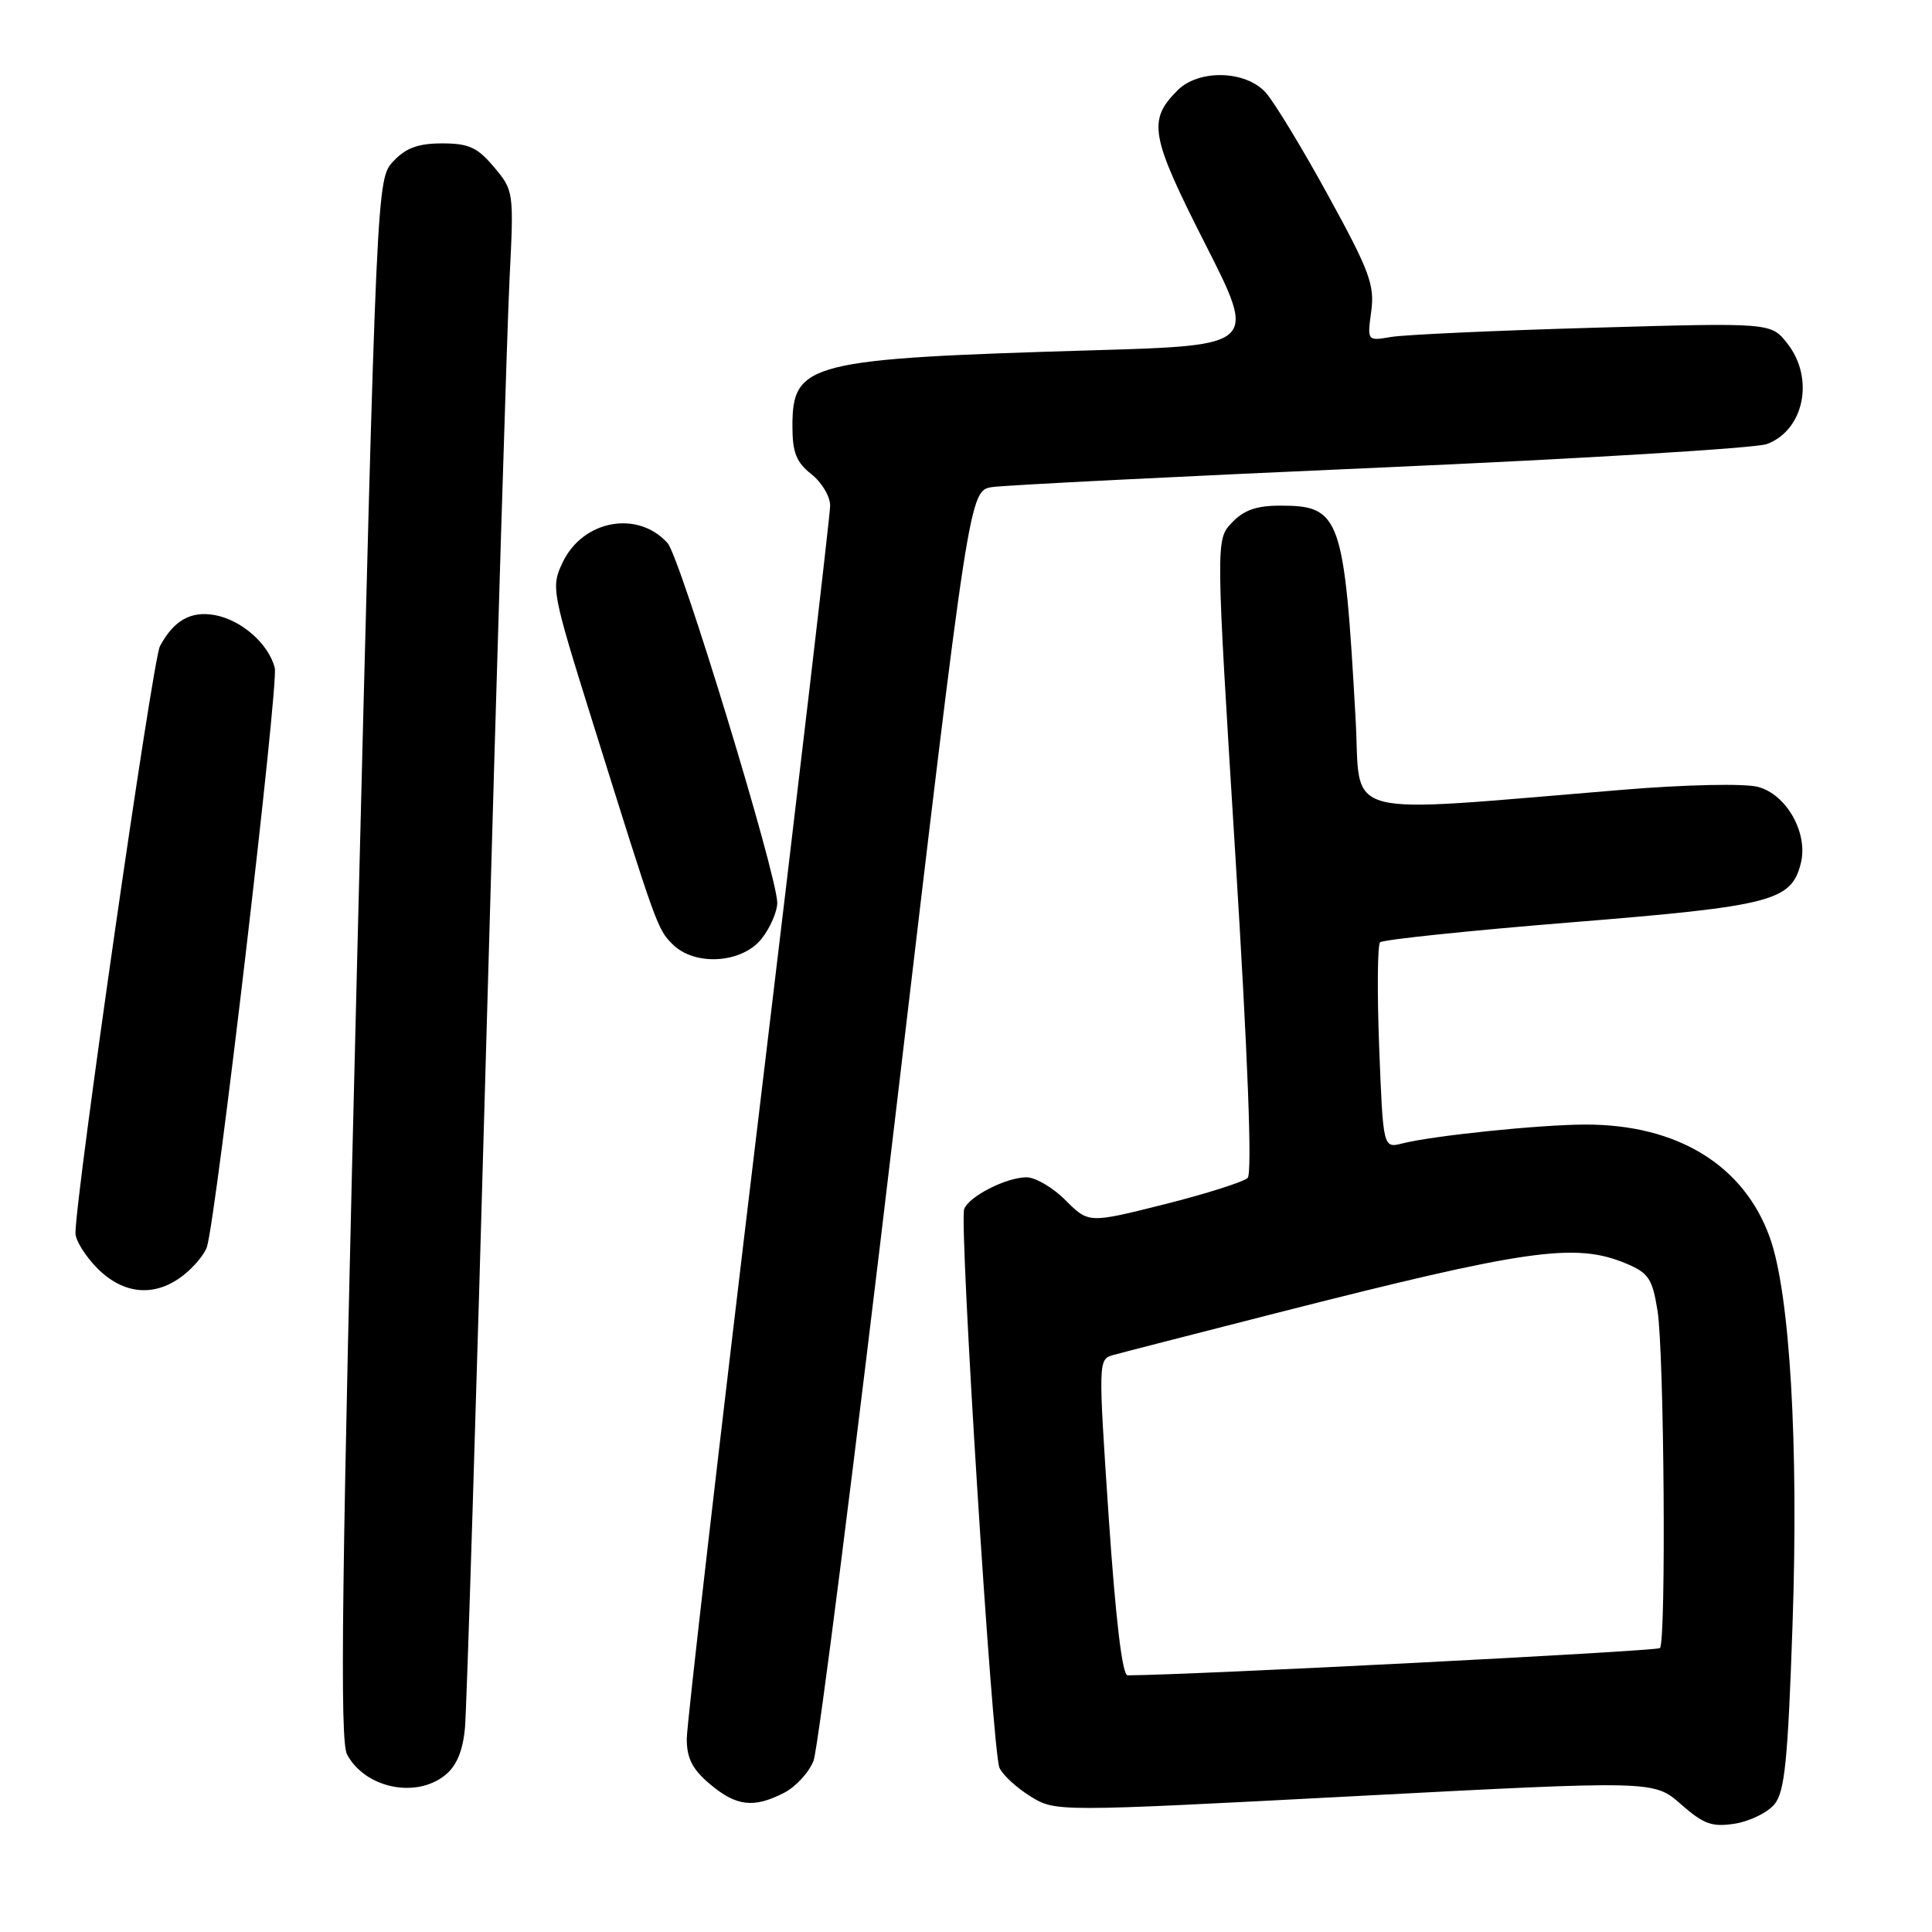 <?xml version="1.0" encoding="UTF-8" standalone="no"?>
<!DOCTYPE svg PUBLIC "-//W3C//DTD SVG 1.1//EN" "http://www.w3.org/Graphics/SVG/1.1/DTD/svg11.dtd" >
<svg xmlns="http://www.w3.org/2000/svg" xmlns:xlink="http://www.w3.org/1999/xlink" version="1.1" viewBox="0 0 256 256">
 <g >
 <path fill="currentColor"
d=" M 235.14 239.06 C 236.49 237.41 236.91 233.20 237.52 215.28 C 238.34 191.35 237.17 171.40 234.52 164.00 C 231.09 154.40 222.27 148.99 210.07 149.01 C 204.06 149.02 189.95 150.47 185.82 151.51 C 183.27 152.15 183.27 152.15 182.75 138.82 C 182.47 131.50 182.52 125.21 182.87 124.86 C 183.22 124.51 194.65 123.31 208.27 122.21 C 234.82 120.06 237.36 119.40 238.62 114.38 C 239.62 110.39 236.72 105.24 232.91 104.26 C 231.13 103.80 223.38 103.96 215.13 104.64 C 176.76 107.79 180.37 108.73 179.63 95.38 C 178.13 68.44 177.62 67.00 169.67 67.00 C 166.47 67.00 164.80 67.59 163.22 69.27 C 161.09 71.53 161.09 71.53 163.69 113.33 C 165.35 140.02 165.94 155.46 165.32 156.08 C 164.80 156.60 159.84 158.18 154.31 159.57 C 144.25 162.10 144.25 162.10 141.20 159.05 C 139.53 157.37 137.20 156.00 136.03 156.00 C 133.34 156.00 128.39 158.52 127.76 160.21 C 127.07 162.04 131.49 232.14 132.43 234.23 C 132.85 235.18 134.70 236.89 136.53 238.02 C 139.86 240.08 139.86 240.08 179.50 238.00 C 219.15 235.92 219.15 235.92 222.73 239.07 C 225.76 241.73 226.86 242.12 229.91 241.64 C 231.88 241.32 234.24 240.16 235.14 239.06 Z  M 103.91 237.55 C 105.45 236.75 107.21 234.84 107.80 233.30 C 108.40 231.76 113.28 193.26 118.66 147.75 C 128.43 65.01 128.43 65.01 131.47 64.54 C 133.14 64.29 156.32 63.12 183.00 61.95 C 209.68 60.78 232.68 59.38 234.12 58.84 C 239.06 57.00 240.46 50.12 236.83 45.51 C 234.66 42.75 234.66 42.75 211.08 43.43 C 198.11 43.80 186.07 44.35 184.33 44.65 C 181.16 45.19 181.16 45.19 181.70 41.23 C 182.16 37.76 181.46 35.87 175.98 25.89 C 172.55 19.62 168.82 13.49 167.70 12.25 C 165.02 9.31 158.84 9.16 156.03 11.97 C 152.05 15.95 152.42 18.00 159.68 32.29 C 166.53 45.77 166.53 45.77 145.01 46.41 C 107.05 47.53 105.00 48.05 105.00 56.50 C 105.00 59.95 105.52 61.26 107.50 62.82 C 108.88 63.90 110.00 65.78 110.00 67.00 C 110.00 68.22 105.72 104.71 100.50 148.10 C 95.28 191.49 91.00 228.53 91.00 230.41 C 91.00 232.99 91.75 234.45 94.08 236.41 C 97.58 239.36 99.89 239.62 103.91 237.55 Z  M 58.99 235.21 C 60.50 233.99 61.33 232.01 61.61 228.96 C 61.84 226.51 63.13 184.90 64.48 136.50 C 65.83 88.10 67.20 43.27 67.52 36.89 C 68.10 25.41 68.07 25.24 65.46 22.14 C 63.27 19.53 62.11 19.00 58.59 19.00 C 55.43 19.00 53.78 19.60 52.13 21.36 C 49.91 23.72 49.91 23.72 47.33 126.94 C 45.26 209.66 45.00 230.62 45.99 232.48 C 48.37 236.93 55.11 238.35 58.99 235.21 Z  M 24.31 168.97 C 25.72 167.86 27.12 166.17 27.42 165.22 C 28.67 161.21 36.94 90.62 36.41 88.51 C 35.61 85.32 31.99 82.14 28.45 81.50 C 25.27 80.93 23.01 82.22 21.19 85.63 C 20.22 87.46 10.00 158.46 10.00 163.40 C 10.00 164.36 11.32 166.47 12.92 168.08 C 16.42 171.58 20.58 171.90 24.31 168.97 Z  M 100.93 124.37 C 102.07 122.92 102.99 120.78 102.99 119.62 C 102.96 115.91 90.12 73.79 88.45 71.95 C 84.48 67.56 77.22 68.91 74.55 74.53 C 73.00 77.80 73.09 78.30 78.53 95.69 C 87.02 122.85 87.11 123.11 89.12 125.12 C 92.06 128.06 98.34 127.66 100.93 124.37 Z  M 146.91 201.05 C 145.52 180.35 145.52 180.10 147.50 179.55 C 148.60 179.24 158.28 176.76 169.00 174.02 C 202.40 165.51 208.73 164.61 215.46 167.42 C 218.44 168.67 218.95 169.42 219.63 173.67 C 220.51 179.19 220.79 217.53 219.95 218.38 C 219.54 218.79 157.94 221.95 149.41 221.99 C 148.71 222.00 147.83 214.59 146.91 201.05 Z "/>
</g>
</svg>